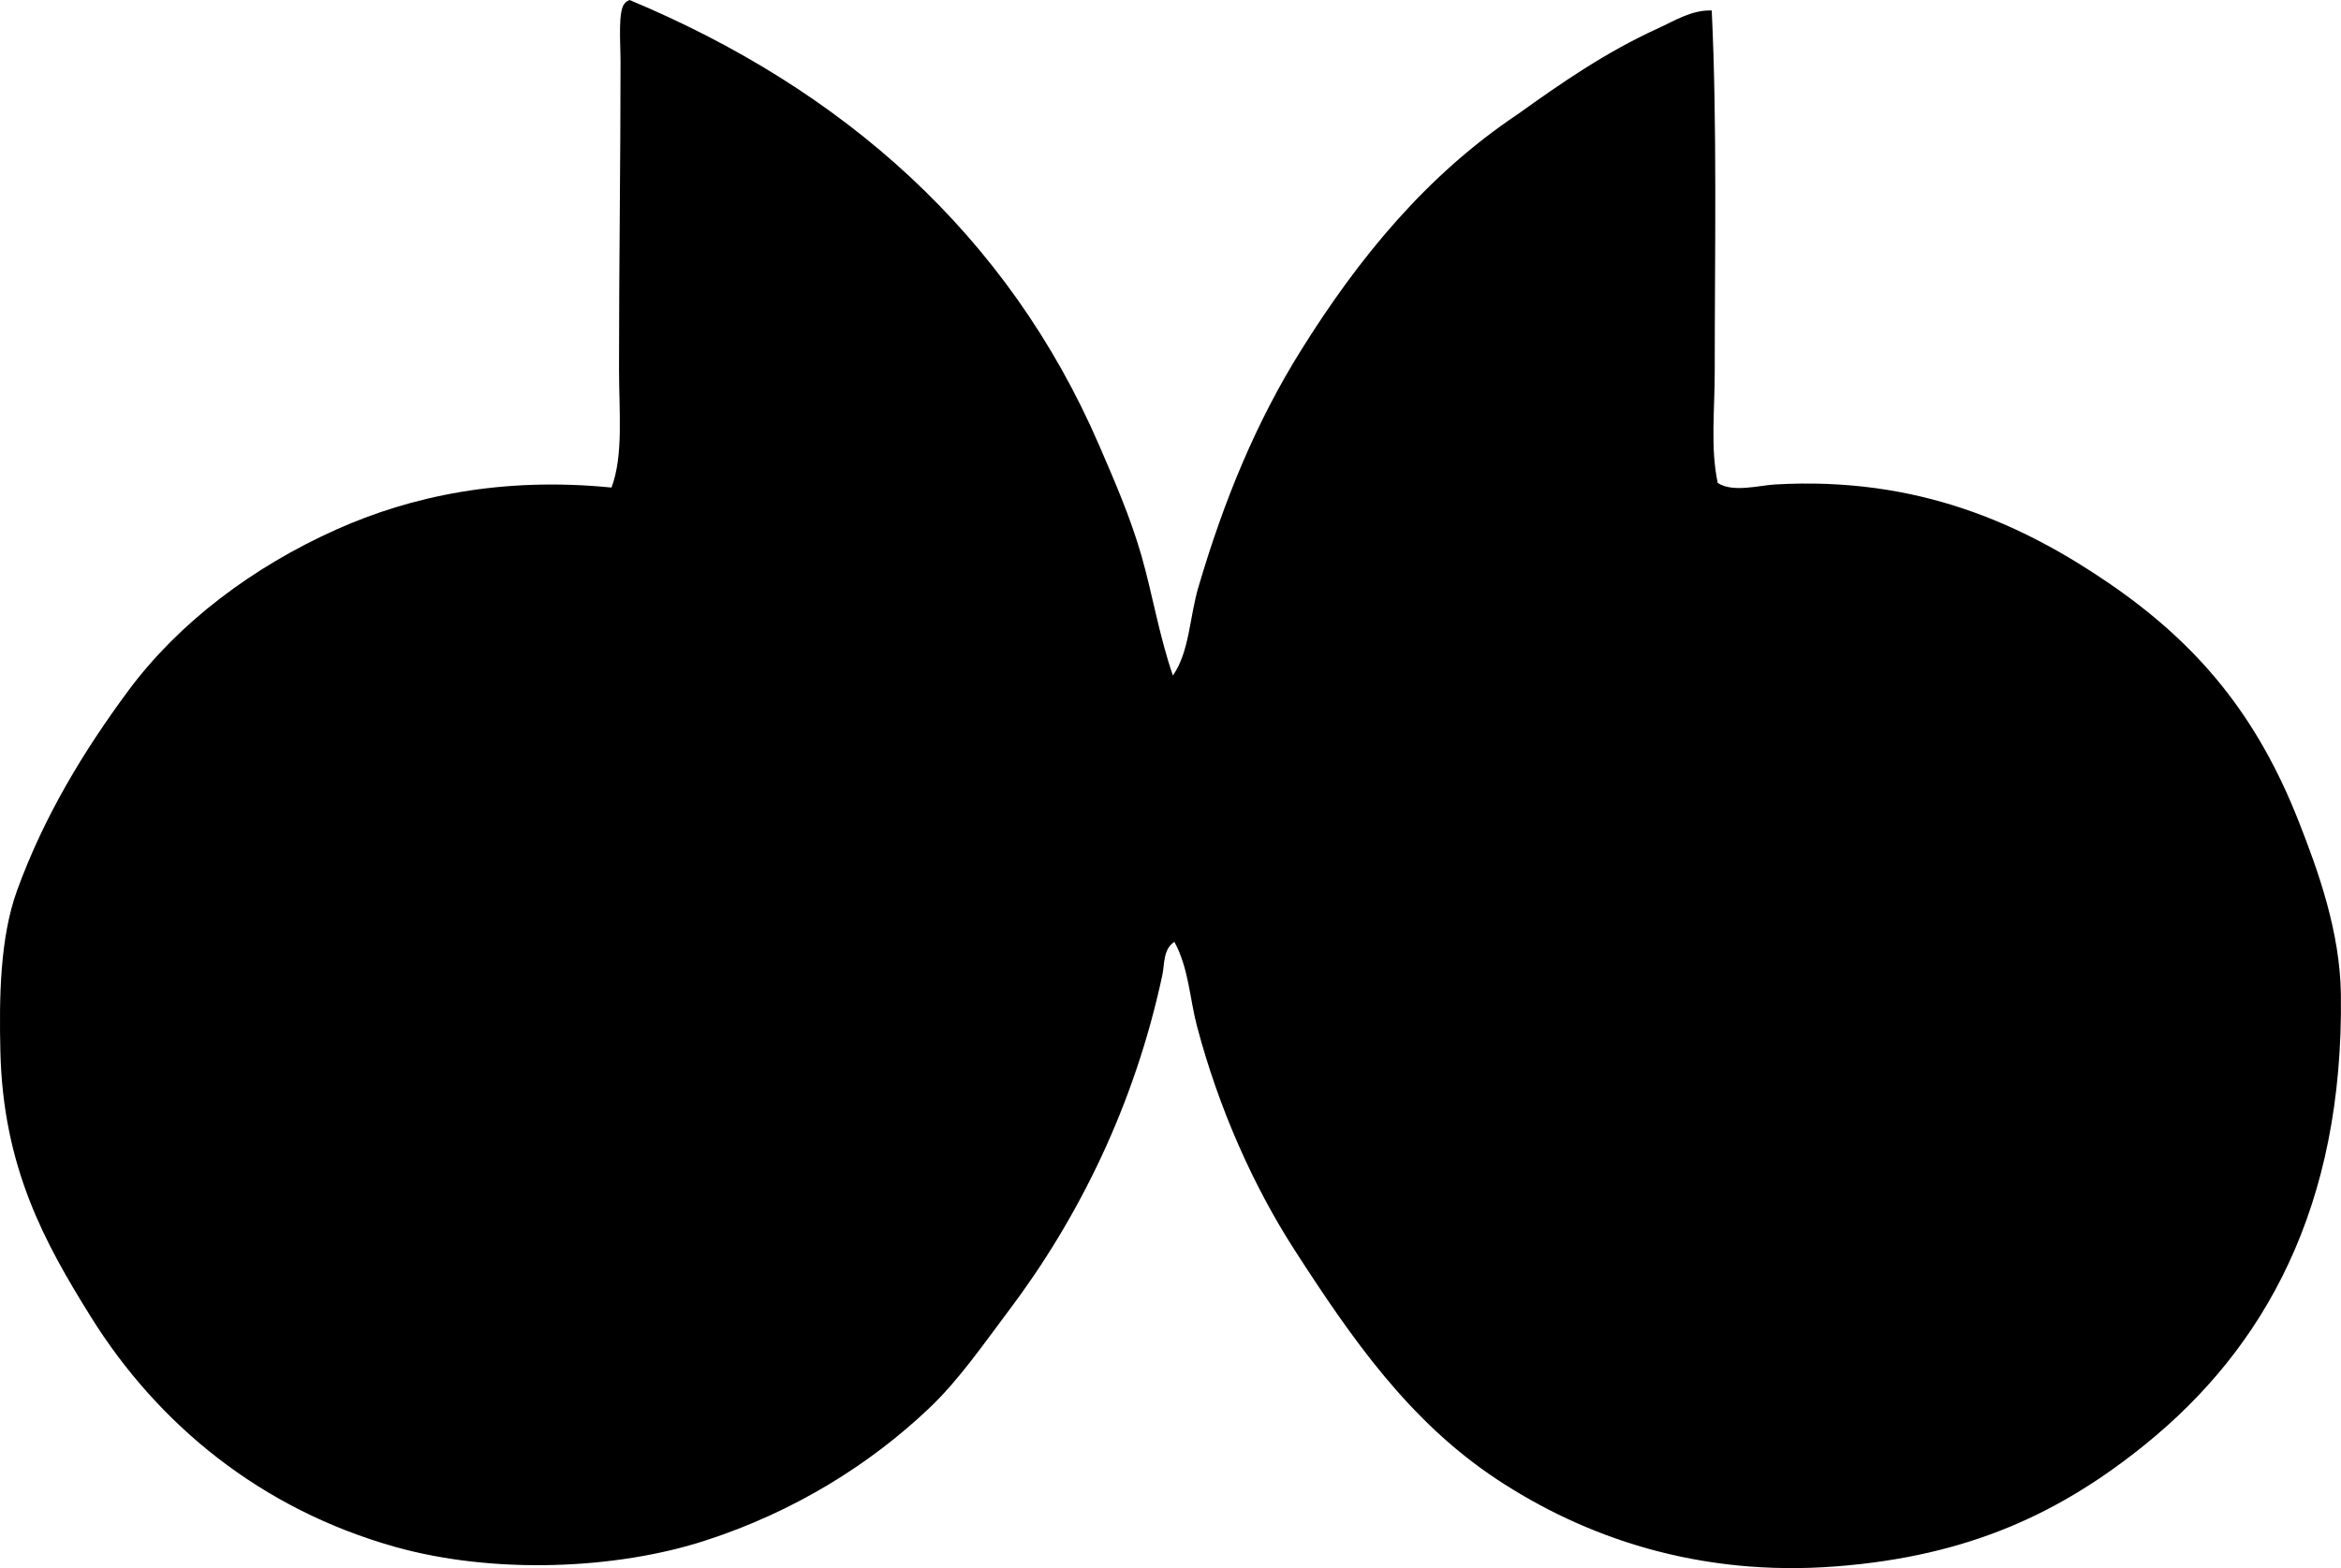 <?xml version="1.0" encoding="iso-8859-1"?>
<!-- Generator: Adobe Illustrator 19.2.0, SVG Export Plug-In . SVG Version: 6.00 Build 0)  -->
<svg version="1.1" xmlns="http://www.w3.org/2000/svg" xmlns:xlink="http://www.w3.org/1999/xlink" x="0px" y="0px"
	 viewBox="0 0 80.337 53.831" style="enable-background:new 0 0 80.337 53.831;" xml:space="preserve">
<g id="Decoradora_x5F_Marina_x5F_Blanco">
	<path style="fill-rule:evenodd;clip-rule:evenodd;" d="M21.605,0c7.311,3.052,12.99,8.047,16.116,15.289
		c0.518,1.199,1.066,2.451,1.446,3.77c0.382,1.326,0.604,2.734,1.084,4.132c0.575-0.84,0.562-1.971,0.878-3.047
		c0.891-3.023,1.991-5.669,3.512-8.109c1.995-3.199,4.331-6.032,7.438-8.11c1.477-1.059,3.019-2.131,4.804-2.944
		c0.571-0.26,1.18-0.65,1.859-0.62c0.188,3.867,0.103,8.292,0.103,12.397c0,1.32-0.152,2.644,0.104,3.822
		c0.521,0.337,1.402,0.084,1.963,0.051c4.908-0.284,8.485,1.363,11.415,3.358c3.134,2.134,5.139,4.601,6.56,8.212
		c0.675,1.715,1.418,3.791,1.446,5.94c0.097,7.293-2.627,12.138-6.715,15.444c-2.927,2.368-6.07,3.831-10.589,4.184
		c-4.772,0.374-8.688-1.019-11.673-2.996c-2.984-1.977-4.953-4.798-6.922-7.852c-1.427-2.212-2.61-4.873-3.357-7.696
		c-0.251-0.948-0.28-1.983-0.775-2.893c-0.391,0.252-0.334,0.769-0.413,1.137c-0.954,4.462-2.876,8.344-5.269,11.519
		c-0.869,1.152-1.714,2.387-2.738,3.357c-2.014,1.91-4.6,3.544-7.696,4.545c-3.05,0.986-7.242,1.165-10.64,0.207
		c-4.578-1.291-8.117-4.18-10.434-7.903c-1.575-2.53-3.004-5.113-3.099-9.091C-0.031,34.24,0,32.188,0.582,30.579
		c0.926-2.557,2.3-4.814,3.822-6.87c1.725-2.328,4.256-4.239,7.128-5.527c2.576-1.155,5.702-1.818,9.453-1.446
		c0.415-1.1,0.258-2.595,0.258-4.081c0-3.562,0.052-7.078,0.052-10.537c0-0.675-0.097-1.78,0.155-2.015
		C21.488,0.055,21.544,0.025,21.605,0z"/>
</g>
<g id="Layer_1">
</g>
</svg>
